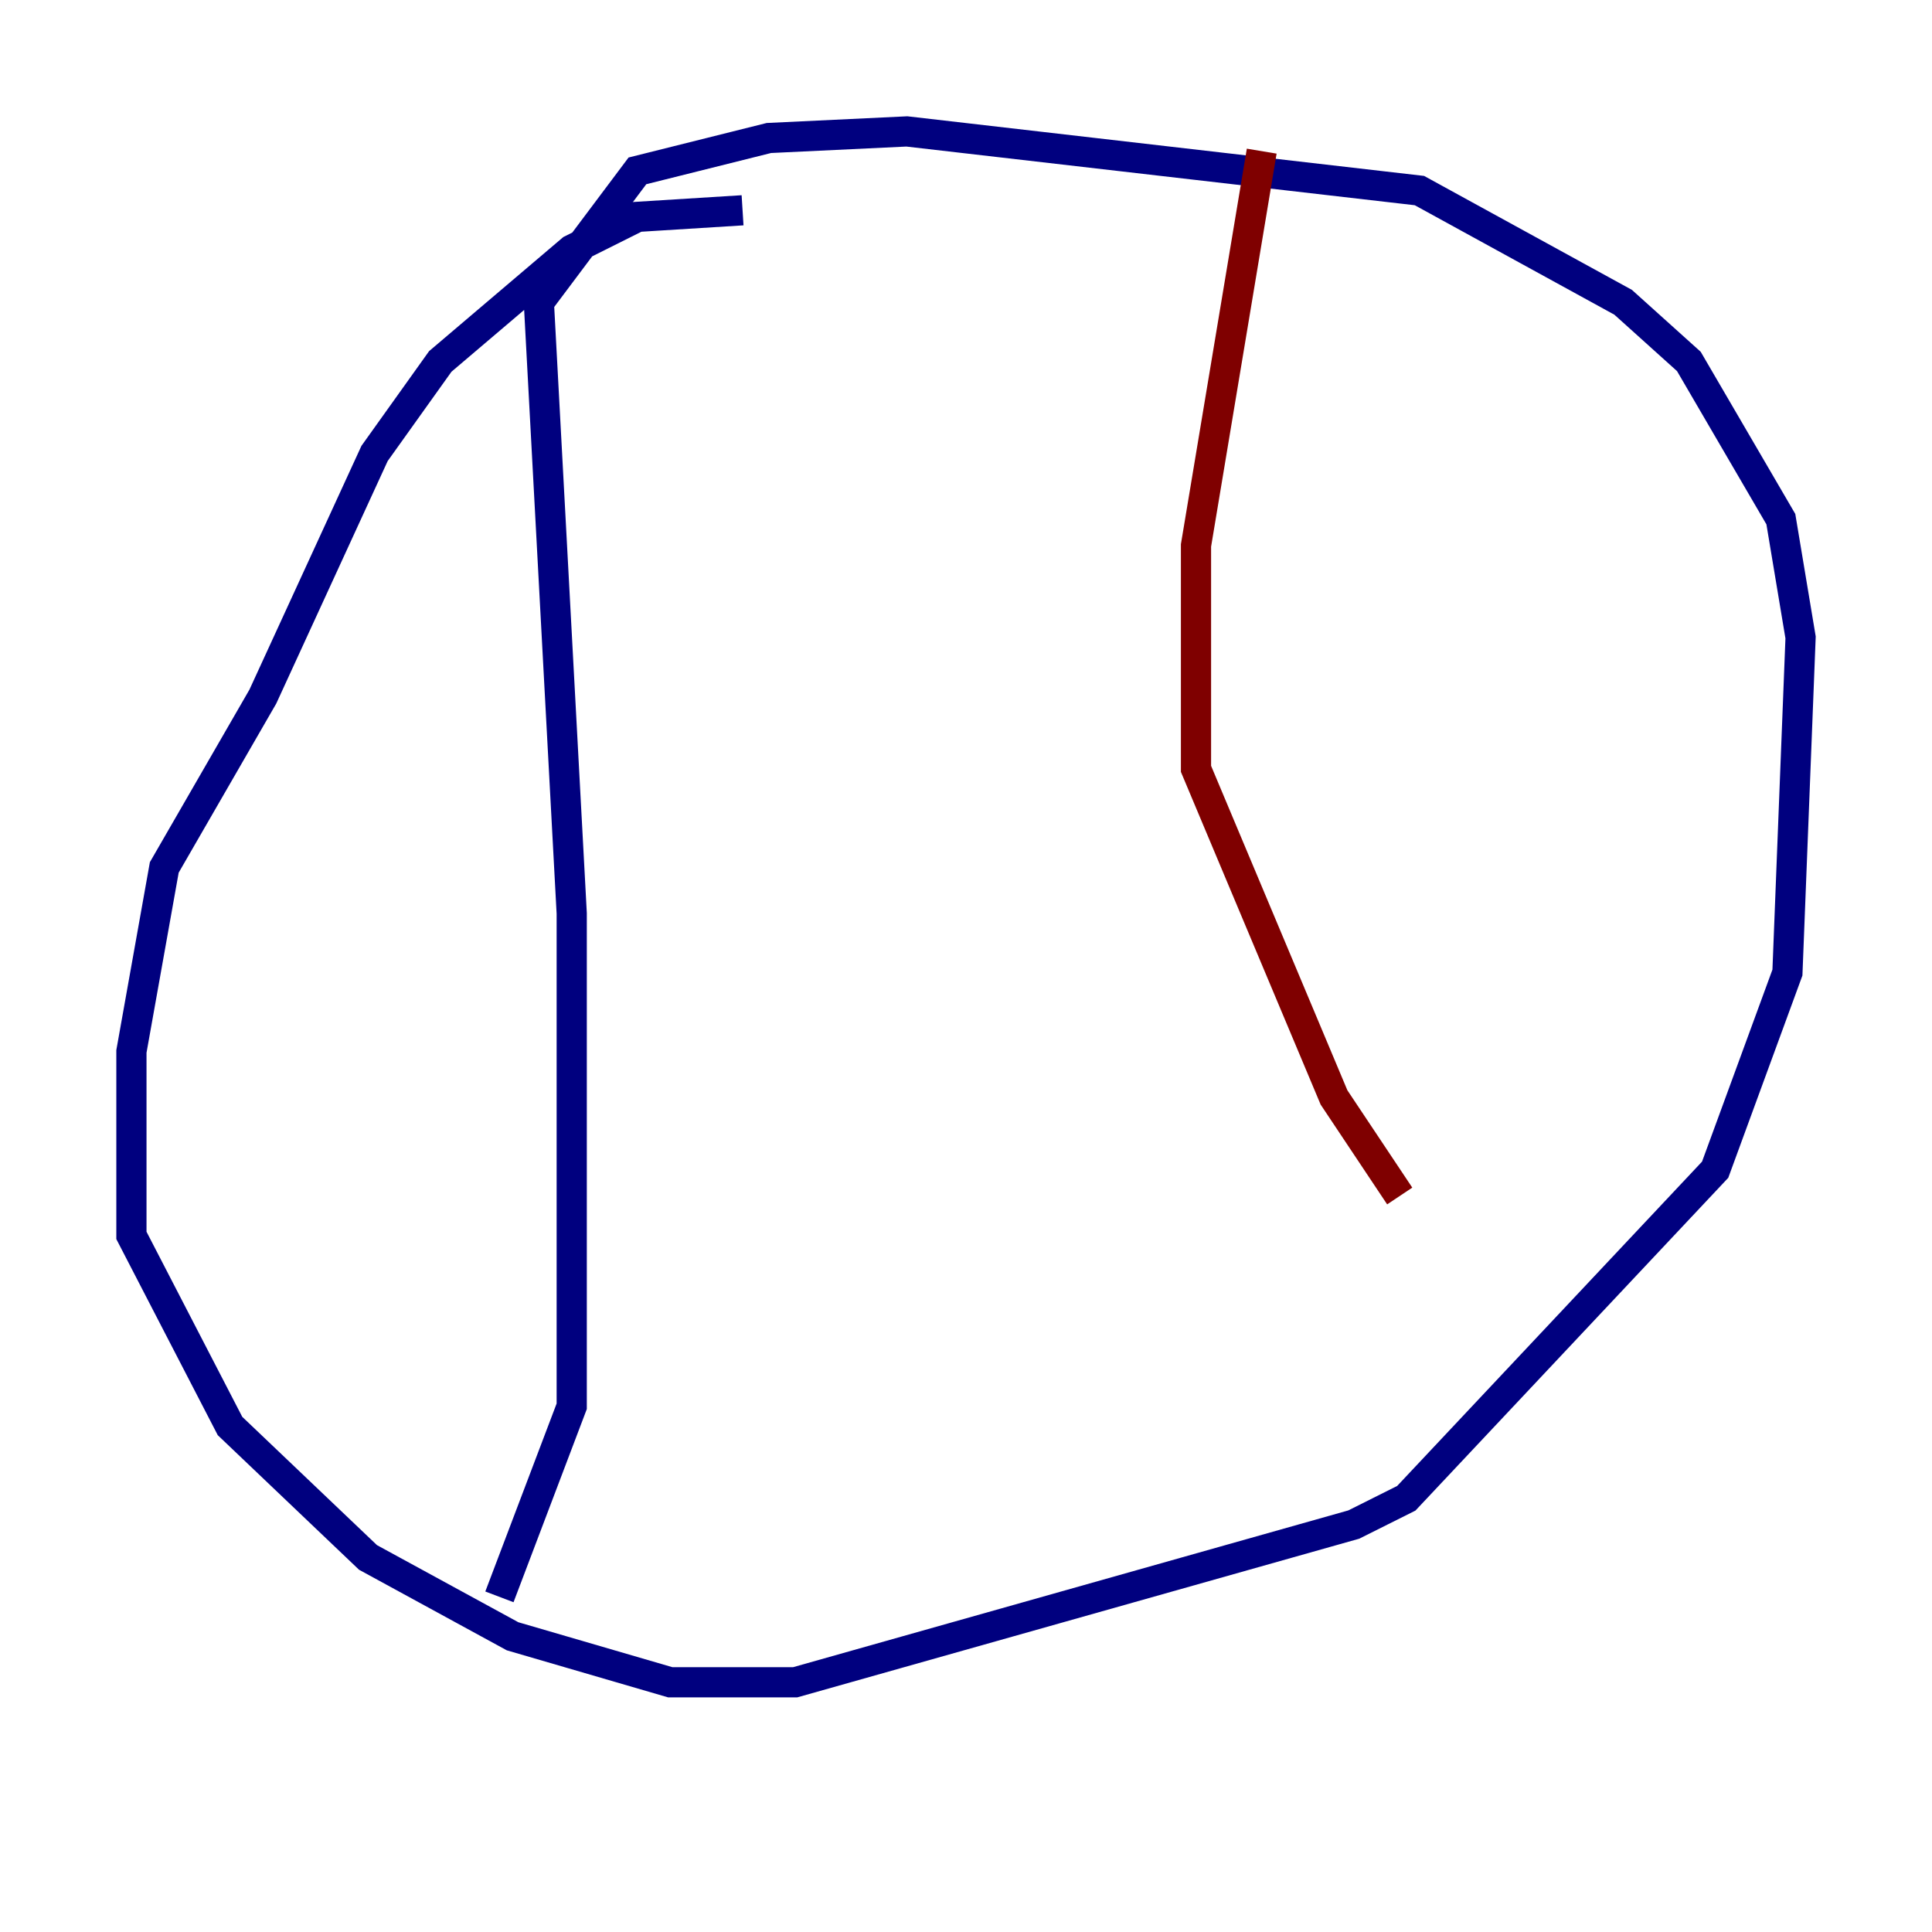 <?xml version="1.0" encoding="utf-8" ?>
<svg baseProfile="tiny" height="128" version="1.2" viewBox="0,0,128,128" width="128" xmlns="http://www.w3.org/2000/svg" xmlns:ev="http://www.w3.org/2001/xml-events" xmlns:xlink="http://www.w3.org/1999/xlink"><defs /><polyline fill="none" points="49.197,13.932 42.231,14.367 37.878,16.544 29.17,23.946 24.816,30.041 17.415,46.15 10.884,57.469 8.707,69.66 8.707,81.85 15.238,94.476 24.381,103.184 33.959,108.408 44.408,111.456 52.68,111.456 89.687,101.007 93.17,99.265 113.633,77.497 118.422,64.435 119.293,42.231 117.986,34.395 111.891,23.946 107.537,20.027 94.041,12.626 60.082,8.707 50.939,9.143 42.231,11.32 35.701,20.027 37.878,60.517 37.878,93.17 33.088,105.796" stroke="#00007f" stroke-width="2" /><polyline fill="none" points="83.592,10.014 79.238,36.136 79.238,50.939 88.381,72.707 92.735,79.238" stroke="#7f0000" stroke-width="2" /></svg>